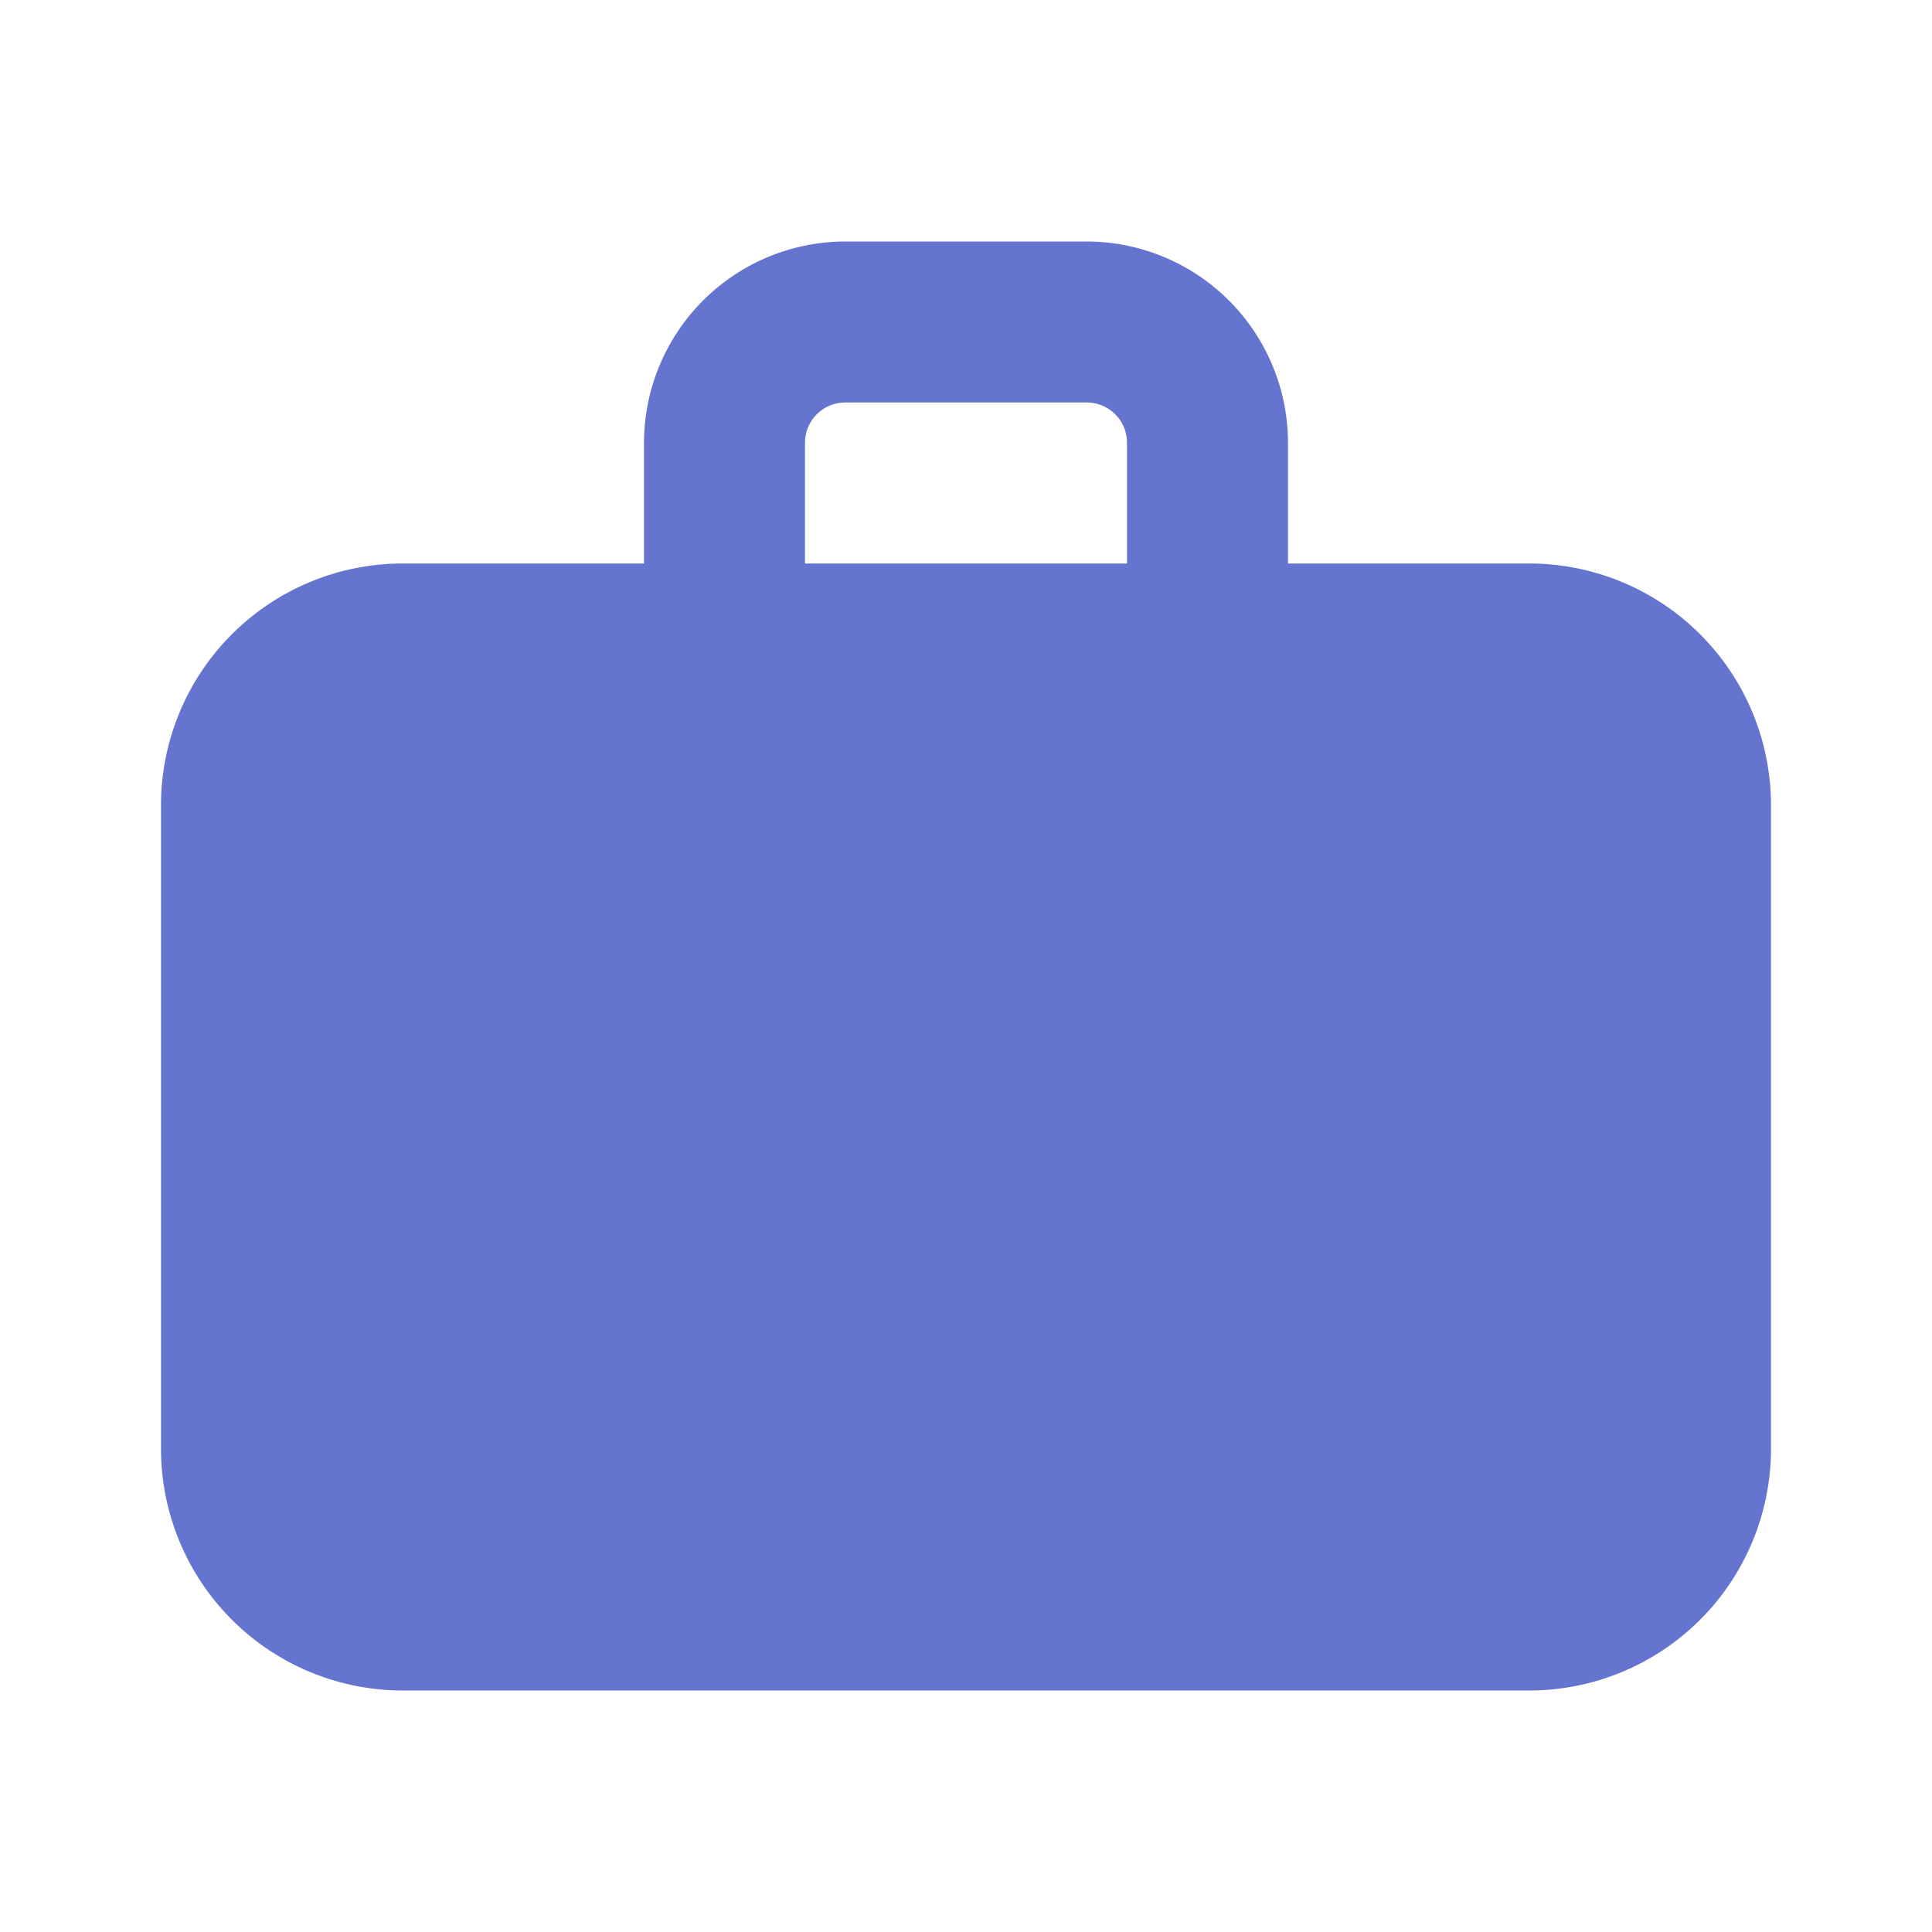 <svg width="30" height="30" viewBox="0 0 30 30" xmlns="http://www.w3.org/2000/svg">
    <path d="M16.875 3.75A3.13 3.13 0 0 1 20 6.875V8.75h3.75a3.755 3.755 0 0 1 3.75 3.75v10a3.755 3.755 0 0 1-3.75 3.75H6.25A3.755 3.755 0 0 1 2.5 22.5v-10a3.755 3.755 0 0 1 3.75-3.75H10V6.875a3.13 3.13 0 0 1 3.125-3.125zm0 2.5h-3.75a.625.625 0 0 0-.625.625V8.75h5V6.875a.625.625 0 0 0-.625-.625z" fill="#6574CF" fill-rule="evenodd"/>
</svg>

